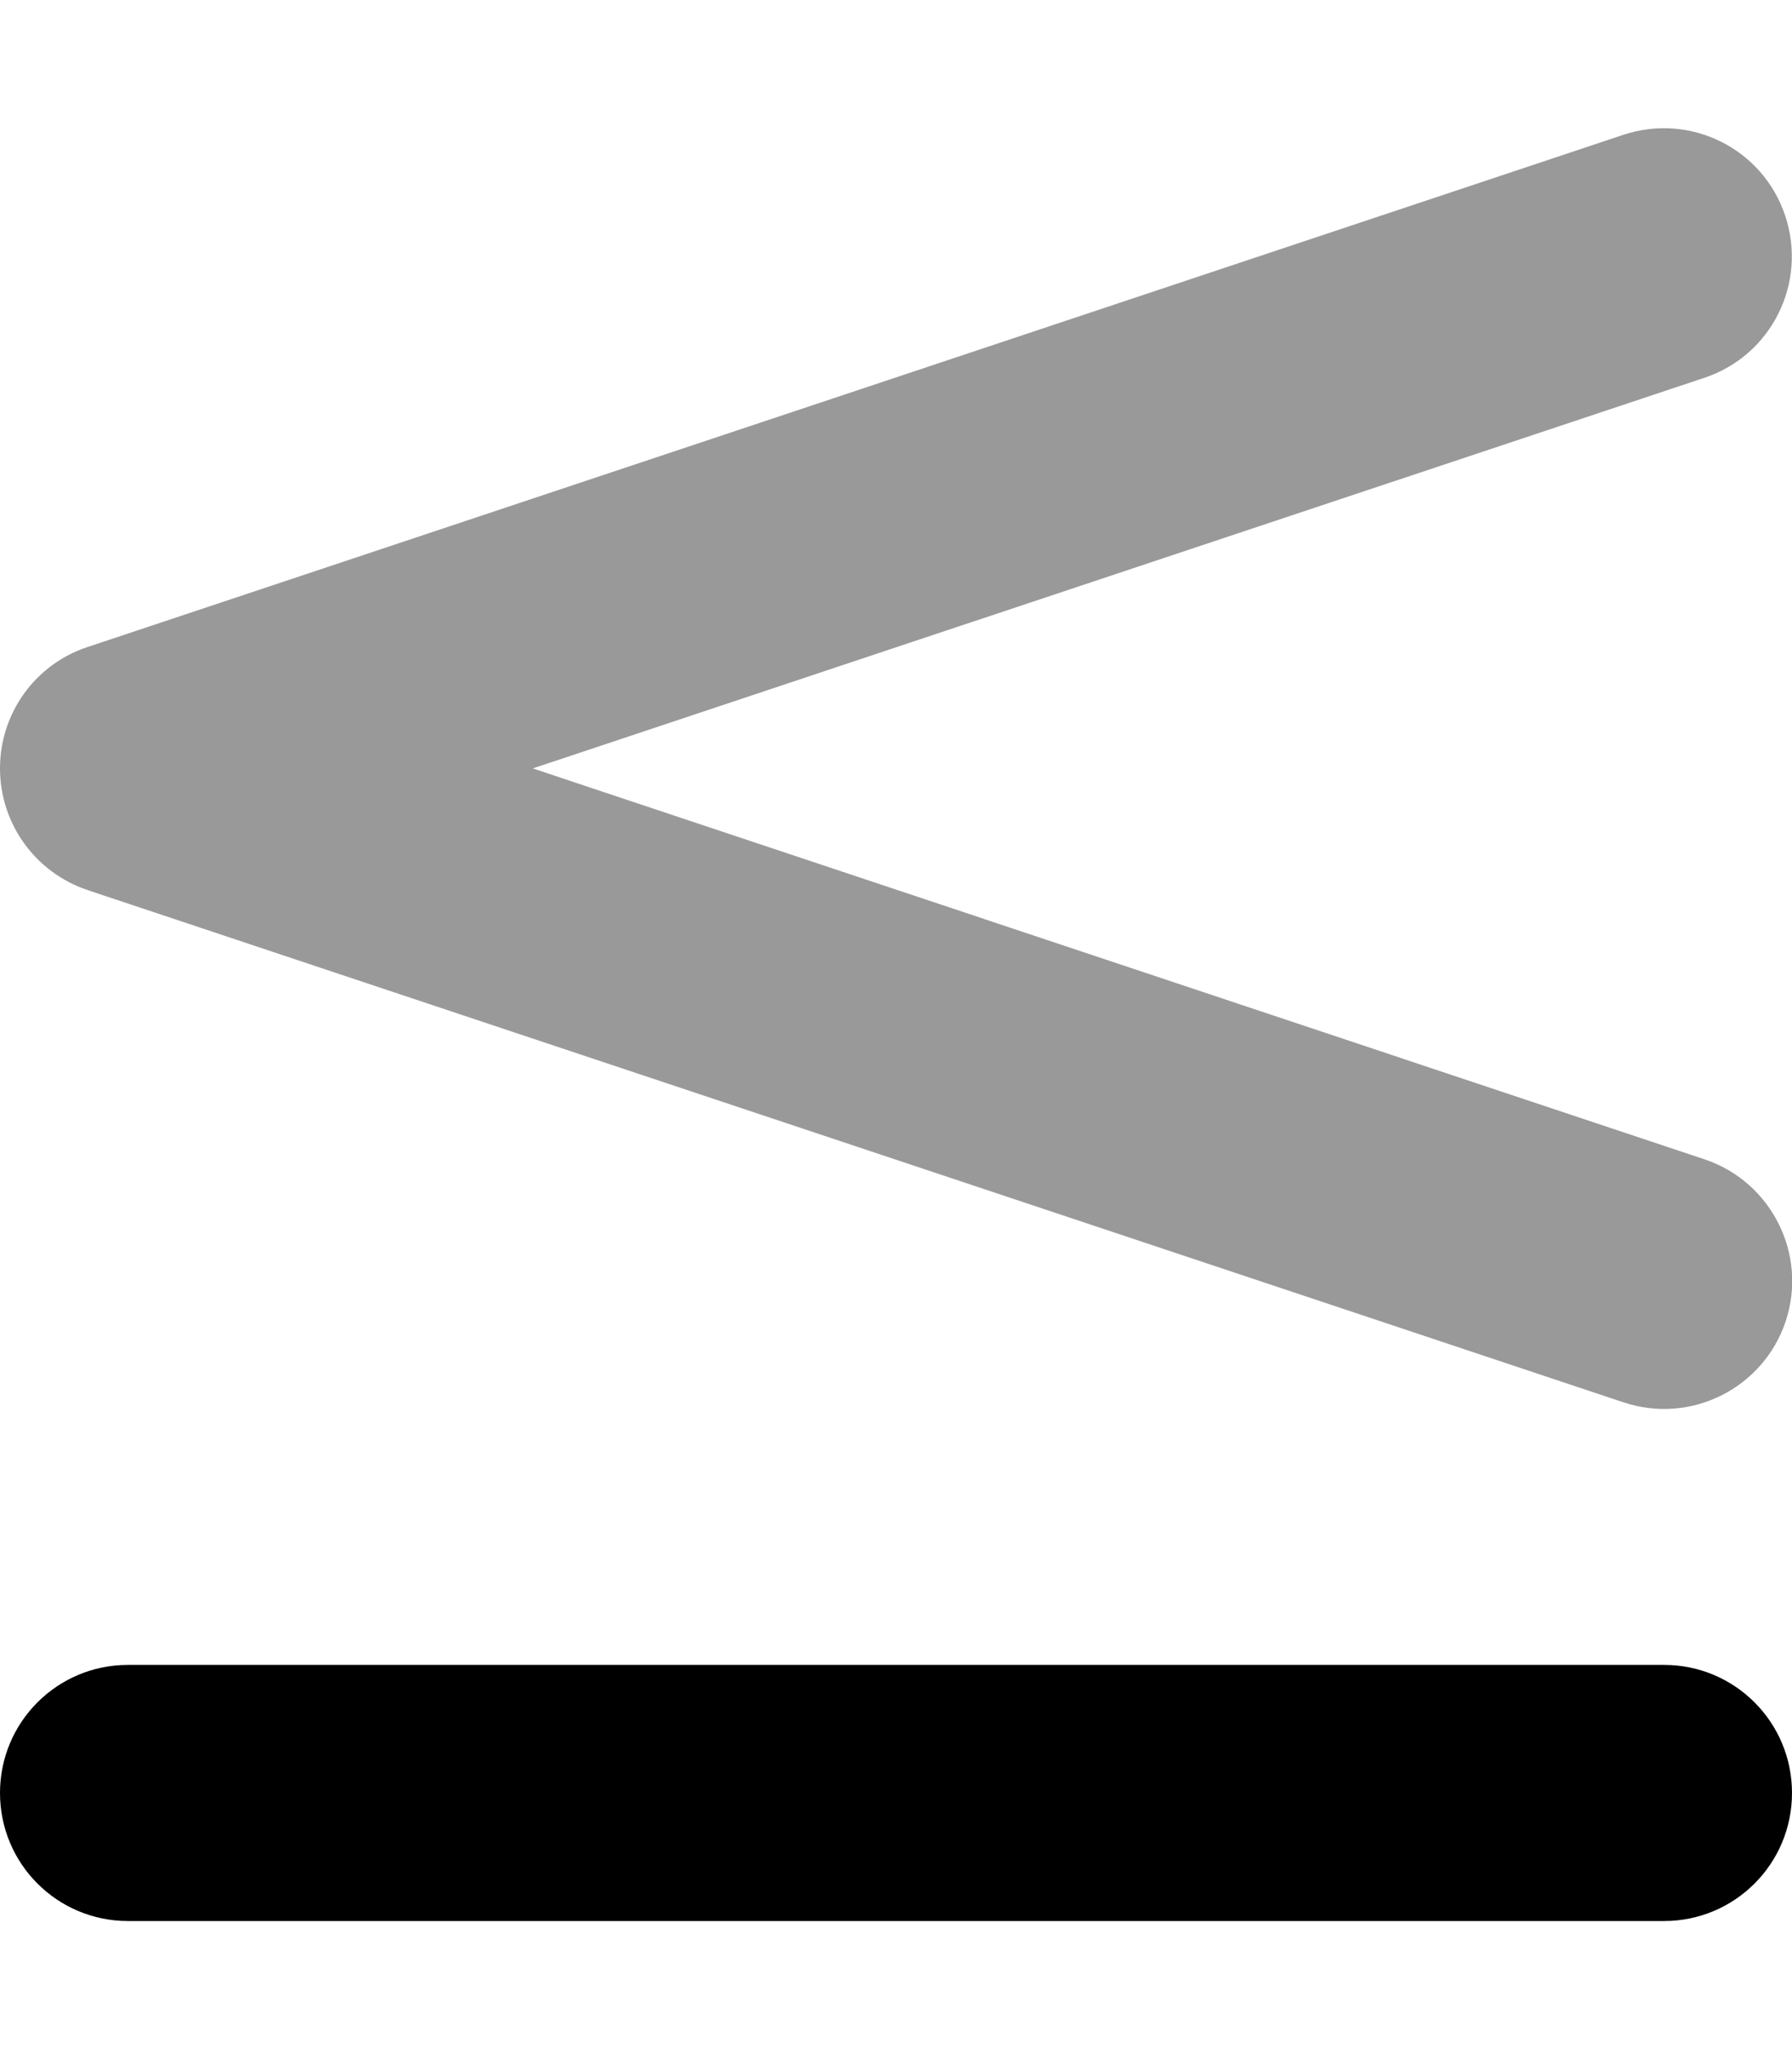 <svg fill="currentColor" xmlns="http://www.w3.org/2000/svg" viewBox="0 0 448 512"><!--! Font Awesome Pro 7.1.0 by @fontawesome - https://fontawesome.com License - https://fontawesome.com/license (Commercial License) Copyright 2025 Fonticons, Inc. --><path opacity=".4" fill="currentColor" d="M0 192c0 13.8 8.8 26 21.9 30.4l384 128c16.8 5.6 34.9-3.5 40.5-20.2s-3.5-34.9-20.2-40.5L133.2 192 426.1 94.4c16.8-5.6 25.8-23.7 20.2-40.5s-23.7-25.8-40.5-20.2l-384 128C8.8 166 0 178.2 0 192z"/><path fill="currentColor" d="M0 448c0-17.7 14.3-32 32-32l384 0c17.7 0 32 14.3 32 32s-14.3 32-32 32L32 480c-17.7 0-32-14.3-32-32z"/></svg>